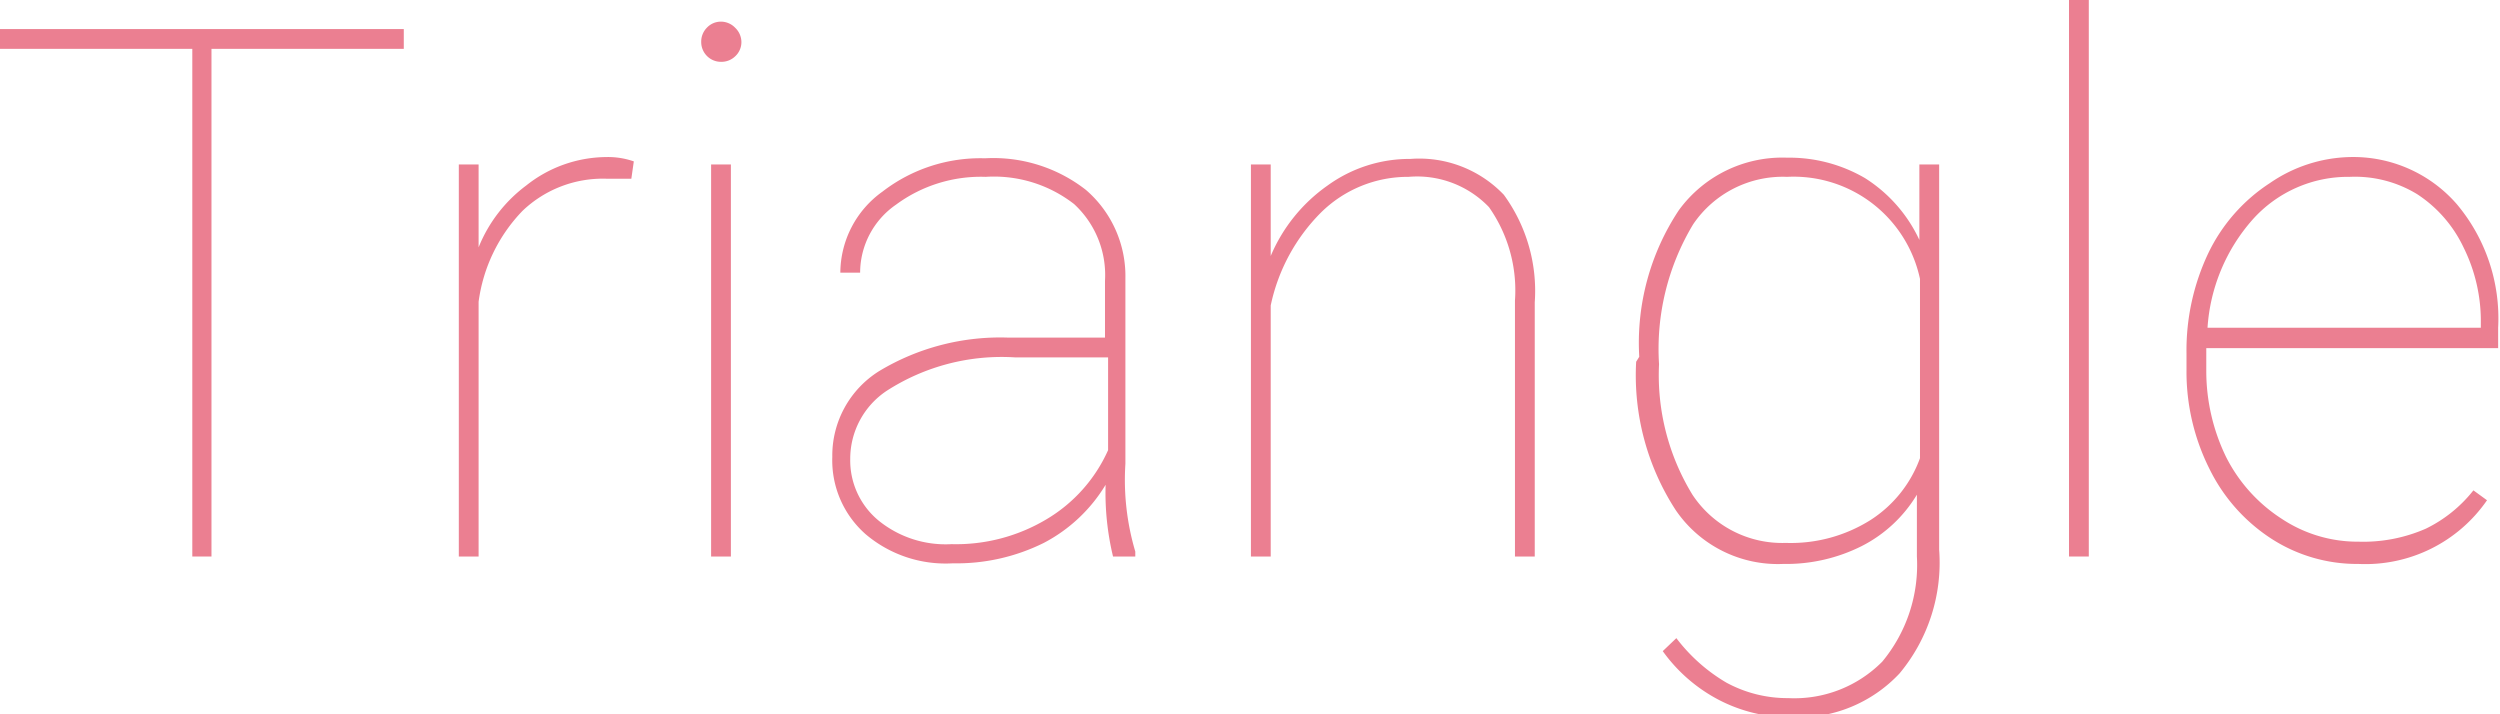 <svg xmlns="http://www.w3.org/2000/svg" viewBox="0 0 40.43 11.55"><defs><style>.cls-1{fill:#eb7f91;}</style></defs><title>Asset 2</title><g id="Layer_2" data-name="Layer 2"><g id="Layer_1-2" data-name="Layer 1"><path class="cls-1" d="M6.53.79H3.42V9H3.11V.79H0V.47H6.53Z"/><path class="cls-1" d="M10.21,2.89l-.41,0a1.88,1.88,0,0,0-1.35.52,2.61,2.61,0,0,0-.71,1.47V9H7.42V2.66h.32V4a2.33,2.33,0,0,1,.77-1A2.1,2.1,0,0,1,9.8,2.54a1.27,1.27,0,0,1,.45.07Z"/><path class="cls-1" d="M11.34.68a.32.32,0,0,1,.09-.23.31.31,0,0,1,.23-.1.32.32,0,0,1,.23.1.32.32,0,0,1,.1.23.31.31,0,0,1-.1.23.32.32,0,0,1-.23.09.32.32,0,0,1-.32-.32ZM11.82,9h-.32V2.66h.32Z"/><path class="cls-1" d="M18,9a4.4,4.4,0,0,1-.12-1.16,2.54,2.54,0,0,1-1,.94,3.17,3.17,0,0,1-1.47.33A2,2,0,0,1,14,8.64a1.59,1.59,0,0,1-.54-1.25A1.61,1.61,0,0,1,14.22,6a3.79,3.79,0,0,1,2.09-.54h1.56V4.54a1.56,1.56,0,0,0-.5-1.24,2.11,2.11,0,0,0-1.43-.44,2.31,2.31,0,0,0-1.45.45,1.34,1.34,0,0,0-.58,1.1h-.32a1.62,1.62,0,0,1,.68-1.31,2.59,2.59,0,0,1,1.66-.54,2.43,2.43,0,0,1,1.63.51A1.84,1.84,0,0,1,18.2,4.5v3a4.07,4.07,0,0,0,.16,1.42V9Zm-2.61-.2a2.85,2.85,0,0,0,1.53-.4,2.47,2.47,0,0,0,1-1.12V5.78H16.42a3.43,3.43,0,0,0-2.08.54,1.32,1.32,0,0,0-.59,1.1,1.26,1.26,0,0,0,.46,1A1.72,1.72,0,0,0,15.39,8.8Z"/><path class="cls-1" d="M20.55,4.14A2.65,2.65,0,0,1,21.47,3a2.26,2.26,0,0,1,1.34-.43,1.89,1.89,0,0,1,1.51.58,2.64,2.64,0,0,1,.5,1.74V9H24.5V4.86a2.34,2.34,0,0,0-.42-1.51,1.61,1.61,0,0,0-1.3-.49,2,2,0,0,0-1.42.58,3,3,0,0,0-.81,1.5V9h-.32V2.66h.32Z"/><path class="cls-1" d="M26.51,5.77a3.88,3.88,0,0,1,.64-2.37,2.07,2.07,0,0,1,1.75-.85,2.43,2.43,0,0,1,1.26.33,2.36,2.36,0,0,1,.88,1V2.66h.32V8.89a2.8,2.8,0,0,1-.64,2,2.25,2.25,0,0,1-1.75.71,2.5,2.5,0,0,1-1.17-.28,2.59,2.59,0,0,1-.91-.79l.22-.21a2.79,2.79,0,0,0,.81.72,2.07,2.07,0,0,0,1,.25,2,2,0,0,0,1.52-.59A2.45,2.45,0,0,0,31,9V8a2.21,2.21,0,0,1-.89.83,2.72,2.72,0,0,1-1.27.29,2,2,0,0,1-1.74-.87,4,4,0,0,1-.64-2.4Zm.32.12A3.7,3.7,0,0,0,27.37,8a1.74,1.74,0,0,0,1.51.78,2.42,2.42,0,0,0,1.37-.37,2,2,0,0,0,.8-1V4.51a2.09,2.09,0,0,0-2.15-1.65,1.75,1.75,0,0,0-1.52.77A3.91,3.91,0,0,0,26.83,5.89Z"/><path class="cls-1" d="M33.78,9h-.32V0h.32Z"/><path class="cls-1" d="M38.14,9.12a2.55,2.55,0,0,1-1.41-.41,2.83,2.83,0,0,1-1-1.13A3.5,3.5,0,0,1,35.36,6V5.71a3.67,3.67,0,0,1,.35-1.61,2.79,2.79,0,0,1,1-1.14A2.37,2.37,0,0,1,38,2.54a2.22,2.22,0,0,1,1.73.76,2.87,2.87,0,0,1,.67,2v.33H35.68V6A3.18,3.18,0,0,0,36,7.39a2.56,2.56,0,0,0,.9,1,2.22,2.22,0,0,0,1.24.37,2.52,2.52,0,0,0,1.09-.21A2.21,2.21,0,0,0,40,7.93l.22.16A2.39,2.39,0,0,1,38.14,9.12ZM38,2.86a2.07,2.07,0,0,0-1.57.69A2.93,2.93,0,0,0,35.7,5.3h4.42V5.23A2.68,2.68,0,0,0,39.84,4a2.1,2.1,0,0,0-.75-.86A1.93,1.93,0,0,0,38,2.86Z"/></g></g></svg>